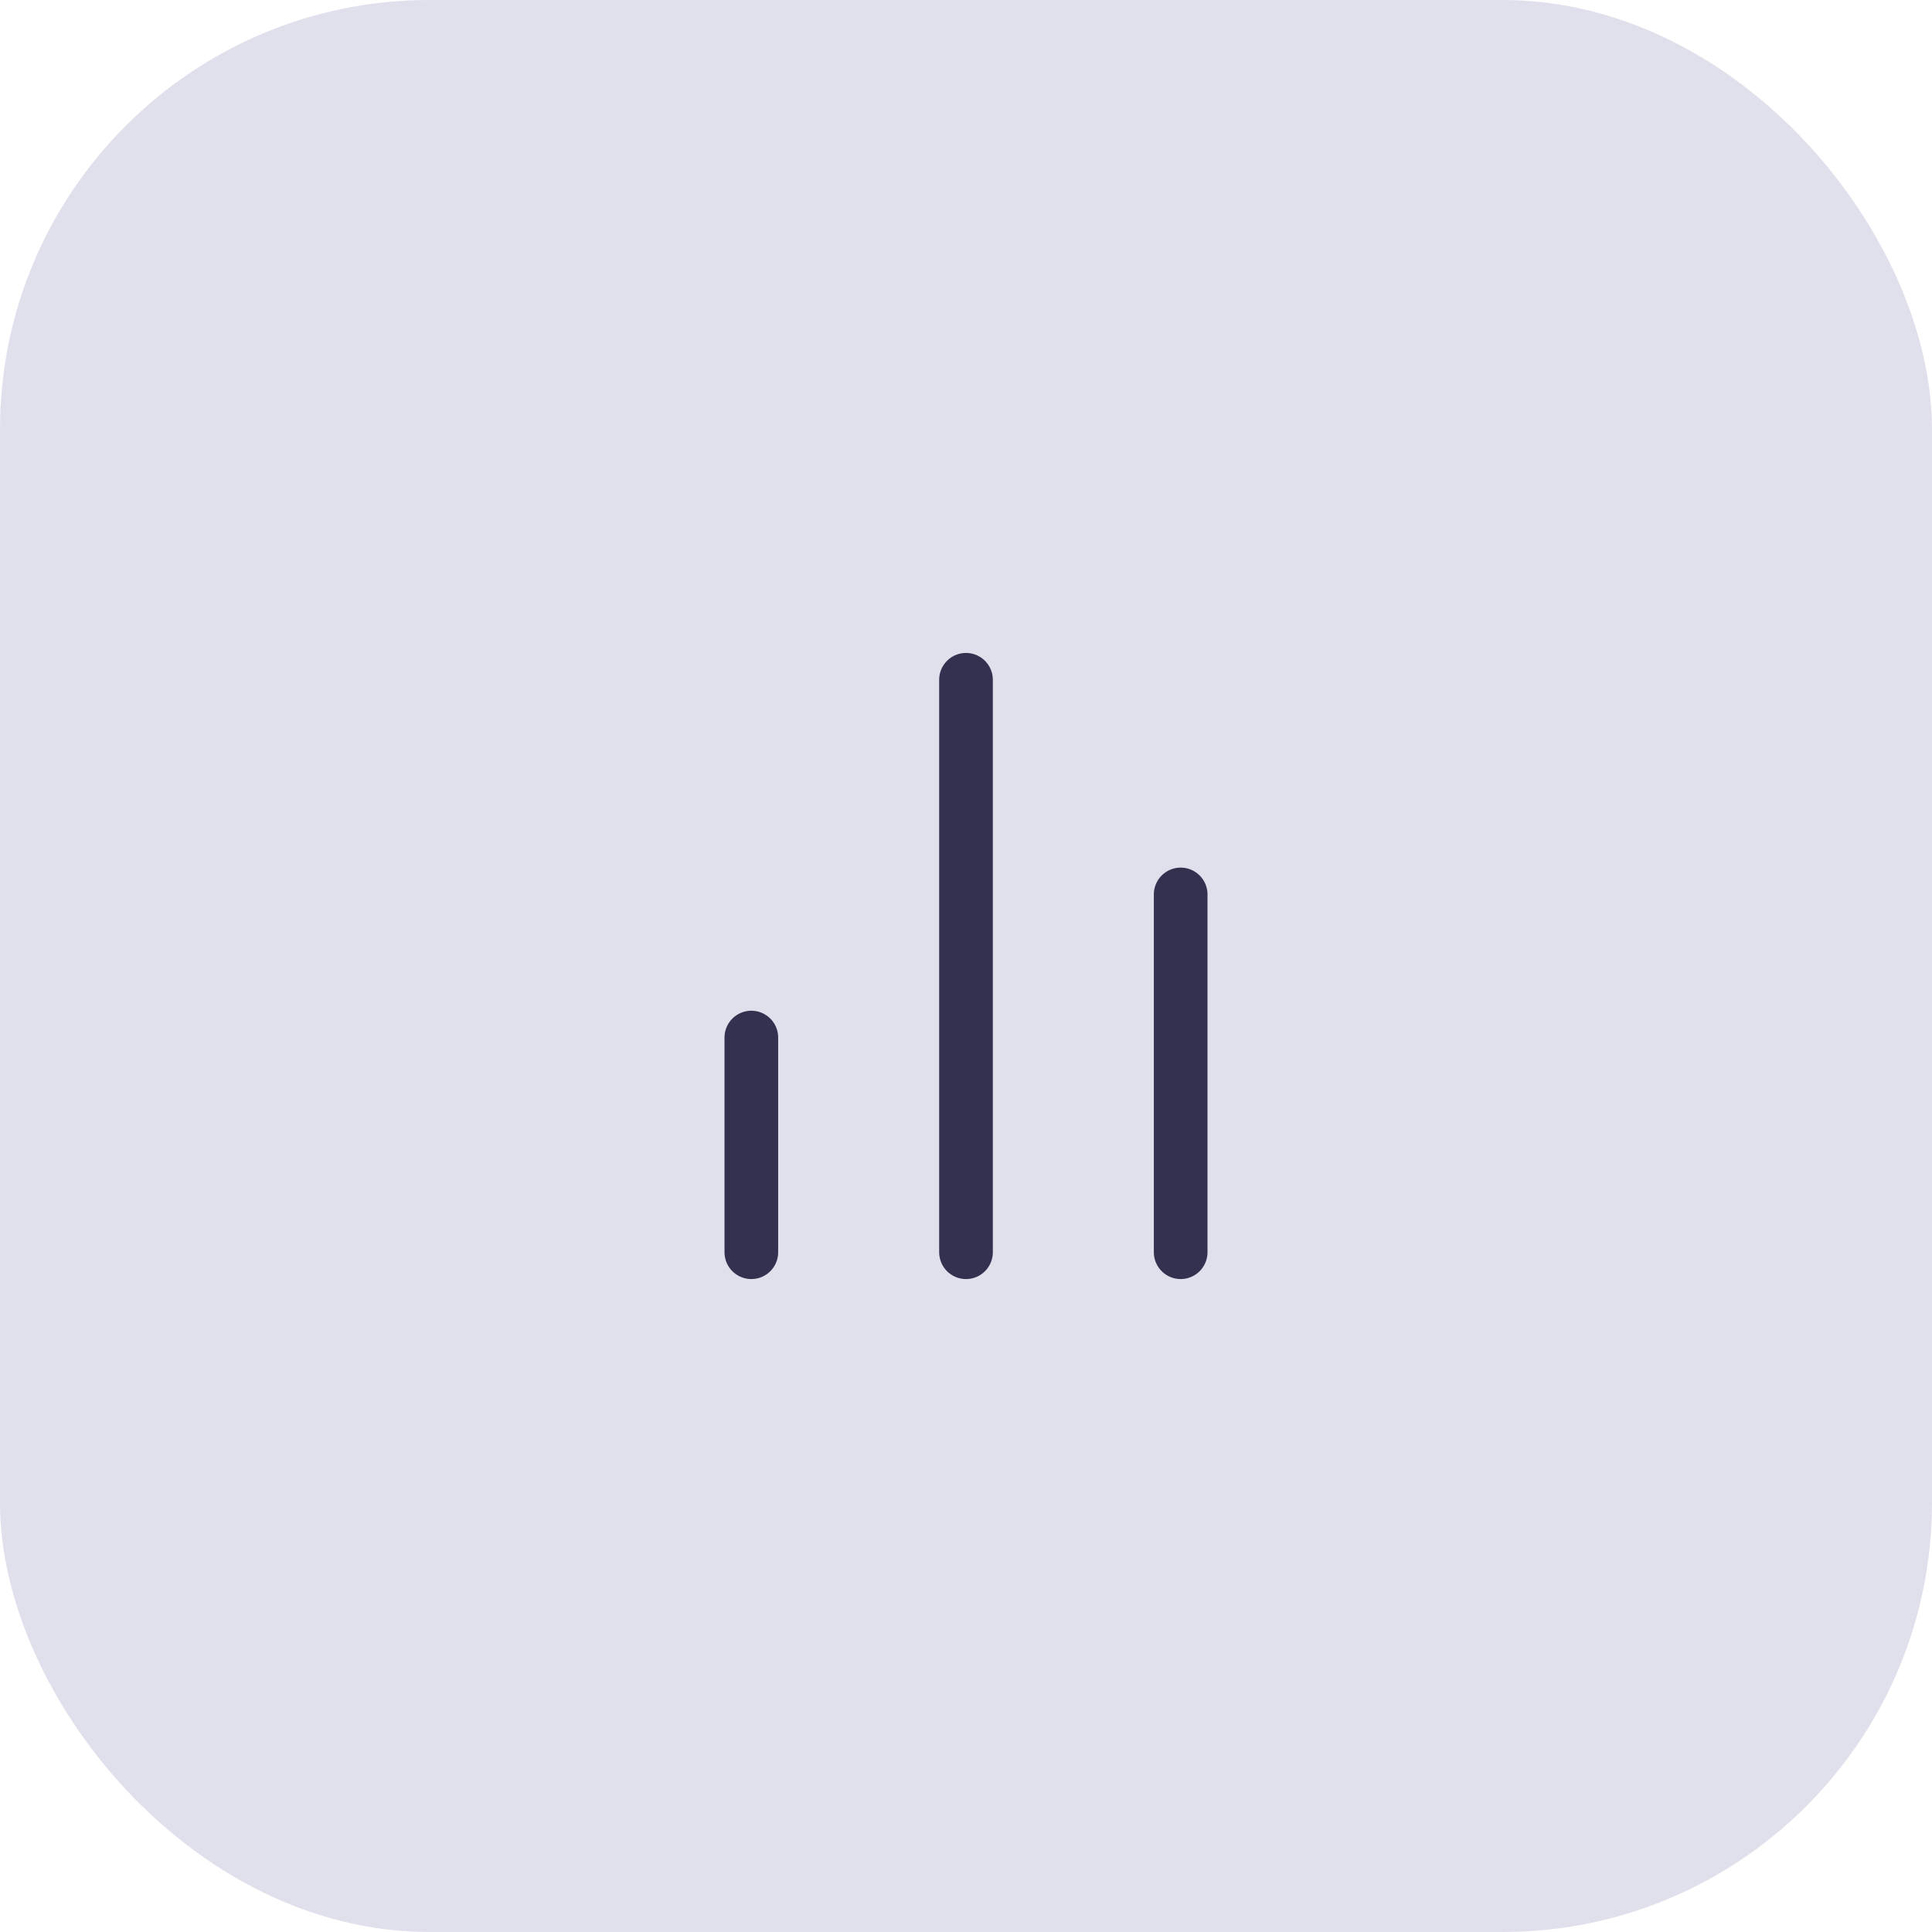 <svg width="54" height="54" viewBox="0 0 54 54" fill="none" xmlns="http://www.w3.org/2000/svg">
<rect width="54" height="54" rx="12" fill="#E0DFEC"/>
<path d="M33 35V25" stroke="#323150" stroke-width="1.5" stroke-linecap="round" stroke-linejoin="round"/>
<path d="M27 35V19" stroke="#323150" stroke-width="1.5" stroke-linecap="round" stroke-linejoin="round"/>
<path d="M21 35V29" stroke="#323150" stroke-width="1.5" stroke-linecap="round" stroke-linejoin="round"/>
</svg>

